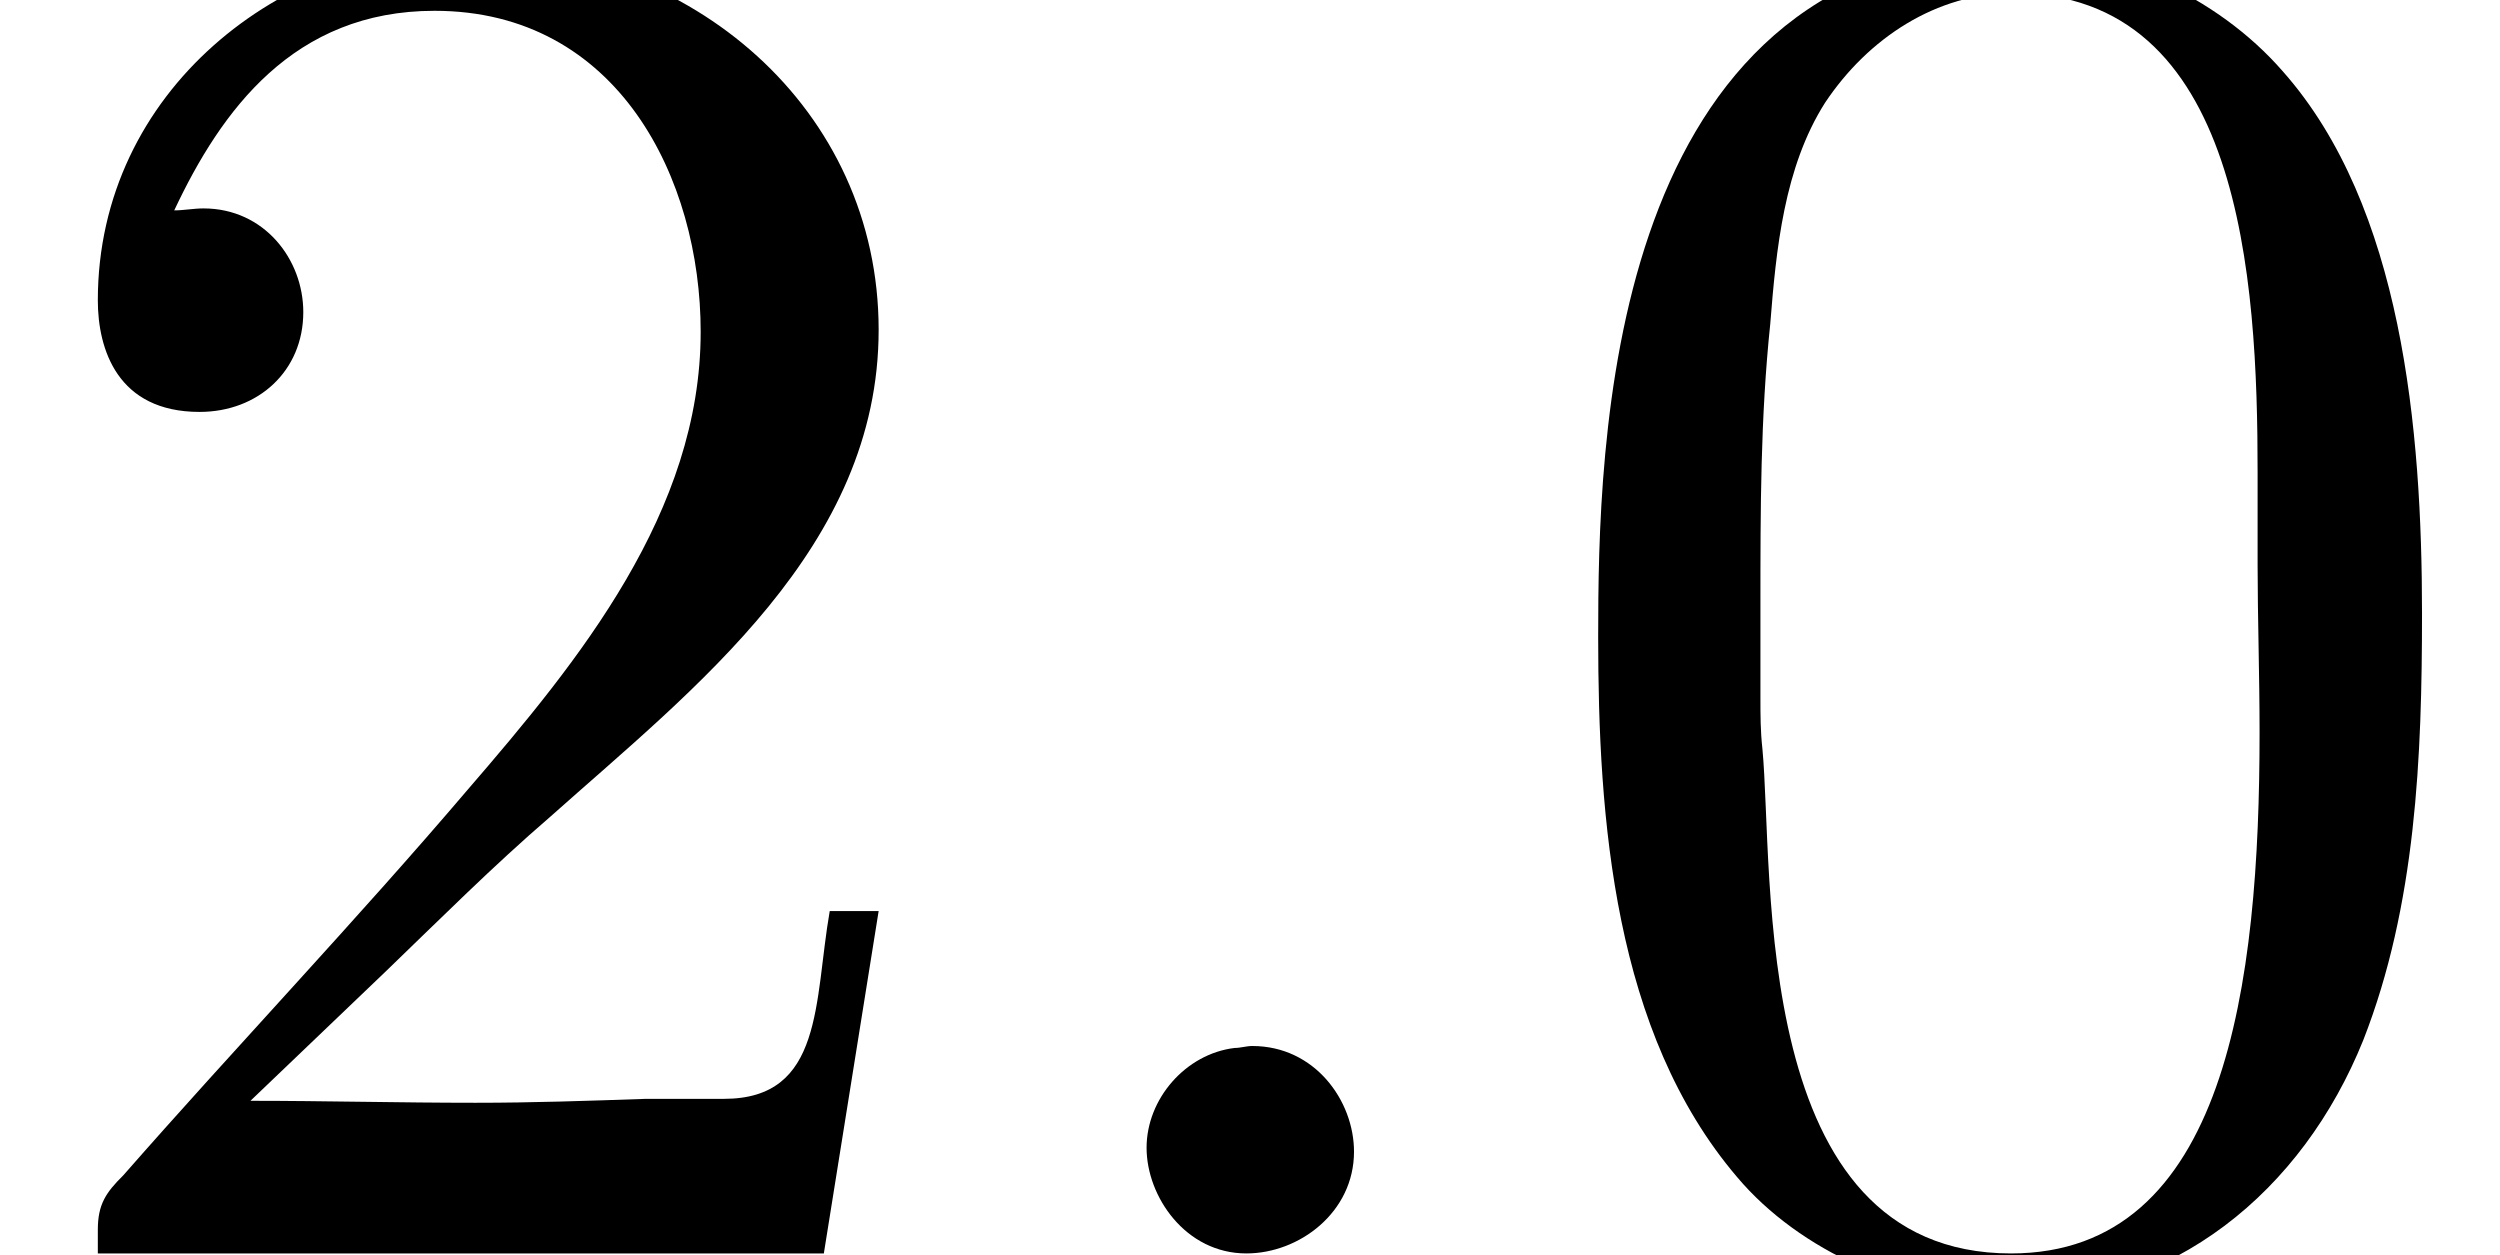 <?xml version='1.0' encoding='UTF-8'?>
<!-- This file was generated by dvisvgm 2.9.1 -->
<svg version='1.1' xmlns='http://www.w3.org/2000/svg' xmlns:xlink='http://www.w3.org/1999/xlink' width='12.727pt' height='6.391pt' viewBox='-.249 -6.391 12.727 6.391'>
<defs>
<path id='g0-46' d='M1.305-1.056C1.056-1.026 .857-.797 .857-.548S1.056-.01 1.365-.01C1.634-.01 1.913-.219 1.913-.528C1.913-.787 1.714-1.066 1.395-1.066C1.365-1.066 1.335-1.056 1.305-1.056Z'/>
<path id='g0-48' d='M2.351-6.645C.428-6.476 .389-4.125 .389-3.148C.389-2.222 .468-1.136 1.096-.399C1.415-.02 1.963 .219 2.461 .219C3.318 .219 3.975-.329 4.284-1.096C4.553-1.783 4.583-2.54 4.583-3.268C4.583-4.204 4.483-5.34 3.875-6.027C3.537-6.416 2.999-6.655 2.491-6.655C2.441-6.655 2.401-6.645 2.351-6.645ZM1.225-2.58C1.215-2.67 1.215-2.75 1.215-2.839V-3.318C1.215-3.796 1.215-4.264 1.265-4.742C1.295-5.121 1.335-5.539 1.544-5.868C1.763-6.197 2.112-6.426 2.501-6.426C3.666-6.426 3.746-4.971 3.746-3.985V-3.517C3.746-3.248 3.756-2.959 3.756-2.66C3.756-1.385 3.587-.01 2.491-.01C1.156-.01 1.285-1.943 1.225-2.58Z'/>
<path id='g0-50' d='M.887-5.32C1.126-5.828 1.494-6.336 2.212-6.336C3.148-6.336 3.567-5.479 3.567-4.702C3.567-3.786 2.949-3.029 2.381-2.371C1.813-1.704 1.205-1.066 .628-.408C.538-.319 .498-.259 .498-.13V-.01H4.194L4.473-1.753H4.224C4.144-1.295 4.194-.797 3.686-.797H3.288C2.999-.787 2.71-.777 2.421-.777C2.032-.777 1.654-.787 1.275-.787L1.963-1.445C2.242-1.714 2.511-1.983 2.8-2.232C3.537-2.889 4.473-3.606 4.473-4.712C4.473-5.838 3.517-6.655 2.391-6.655C1.435-6.655 .498-5.928 .498-4.862C.498-4.613 .598-4.294 1.016-4.294C1.315-4.294 1.544-4.503 1.544-4.802C1.544-5.071 1.345-5.33 1.036-5.33C.986-5.33 .936-5.32 .887-5.32Z'/>
</defs>
<g id='page1'>
<use x='-.249' y='0' xlink:href='#g0-50'/>
<use x='4.731' y='0' xlink:href='#g0-46'/>
<use x='7.498' y='0' xlink:href='#g0-48'/>
</g>
</svg>